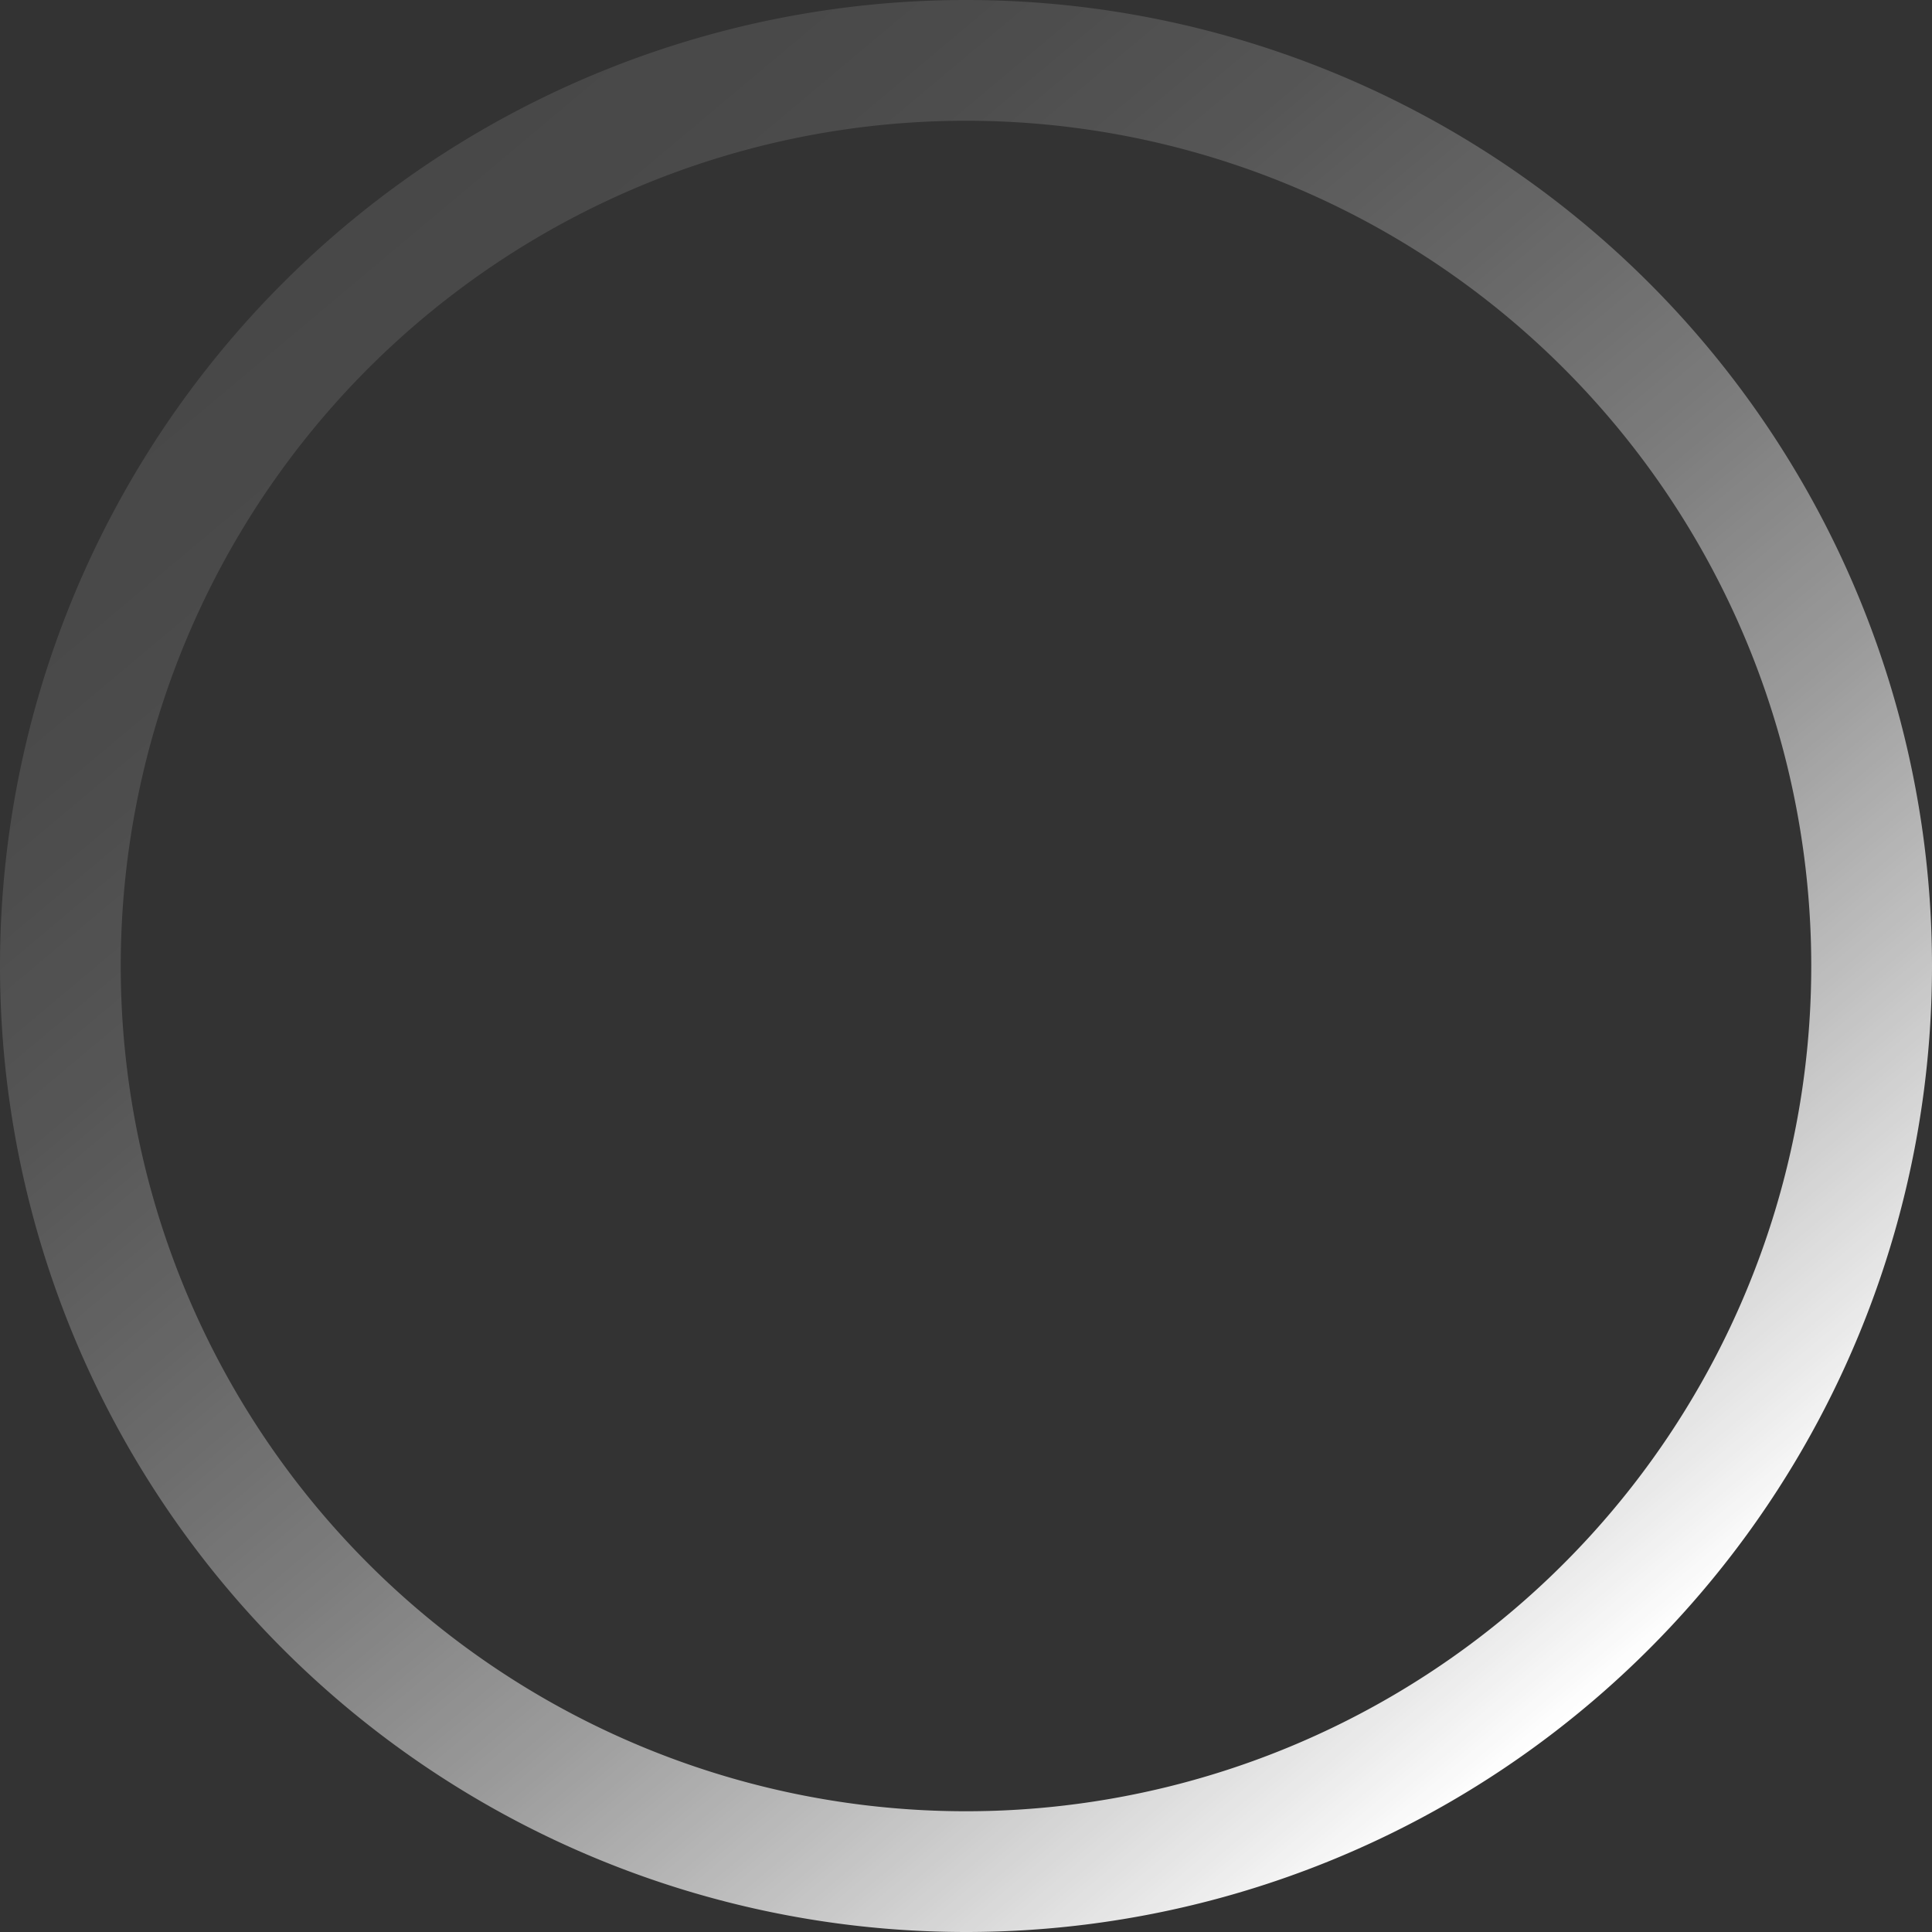 <svg xmlns="http://www.w3.org/2000/svg" xmlns:xlink="http://www.w3.org/1999/xlink" viewBox="0 0 32 32"><rect x="0" y="0" width="32" height="32" fill="#333333" stroke="none"/><defs><style>.cls-1{fill:url(#Безымянный_градиент_3);}</style><linearGradient id="Безымянный_градиент_3" x1="5.72" y1="3.75" x2="26.28" y2="28.25" gradientUnits="userSpaceOnUse"><stop offset="0" stop-color="#fff" stop-opacity="0.1"/><stop offset="0.13" stop-color="#fff" stop-opacity="0.12"/><stop offset="0.26" stop-color="#fff" stop-opacity="0.17"/><stop offset="0.39" stop-color="#fff" stop-opacity="0.25"/><stop offset="0.53" stop-color="#fff" stop-opacity="0.36"/><stop offset="0.67" stop-color="#fff" stop-opacity="0.51"/><stop offset="0.8" stop-color="#fff" stop-opacity="0.69"/><stop offset="0.94" stop-color="#fff" stop-opacity="0.9"/><stop offset="1" stop-color="#fff"/></linearGradient></defs><title>ic_loader</title><g id="Слой_2" data-name="Слой 2"><g id="Слой_1-2" data-name="Слой 1"><path class="cls-1" d="M16,32A16,16,0,1,1,32,16,16,16,0,0,1,16,32ZM16,2A14,14,0,1,0,30,16,14,14,0,0,0,16,2Z"/></g></g></svg>